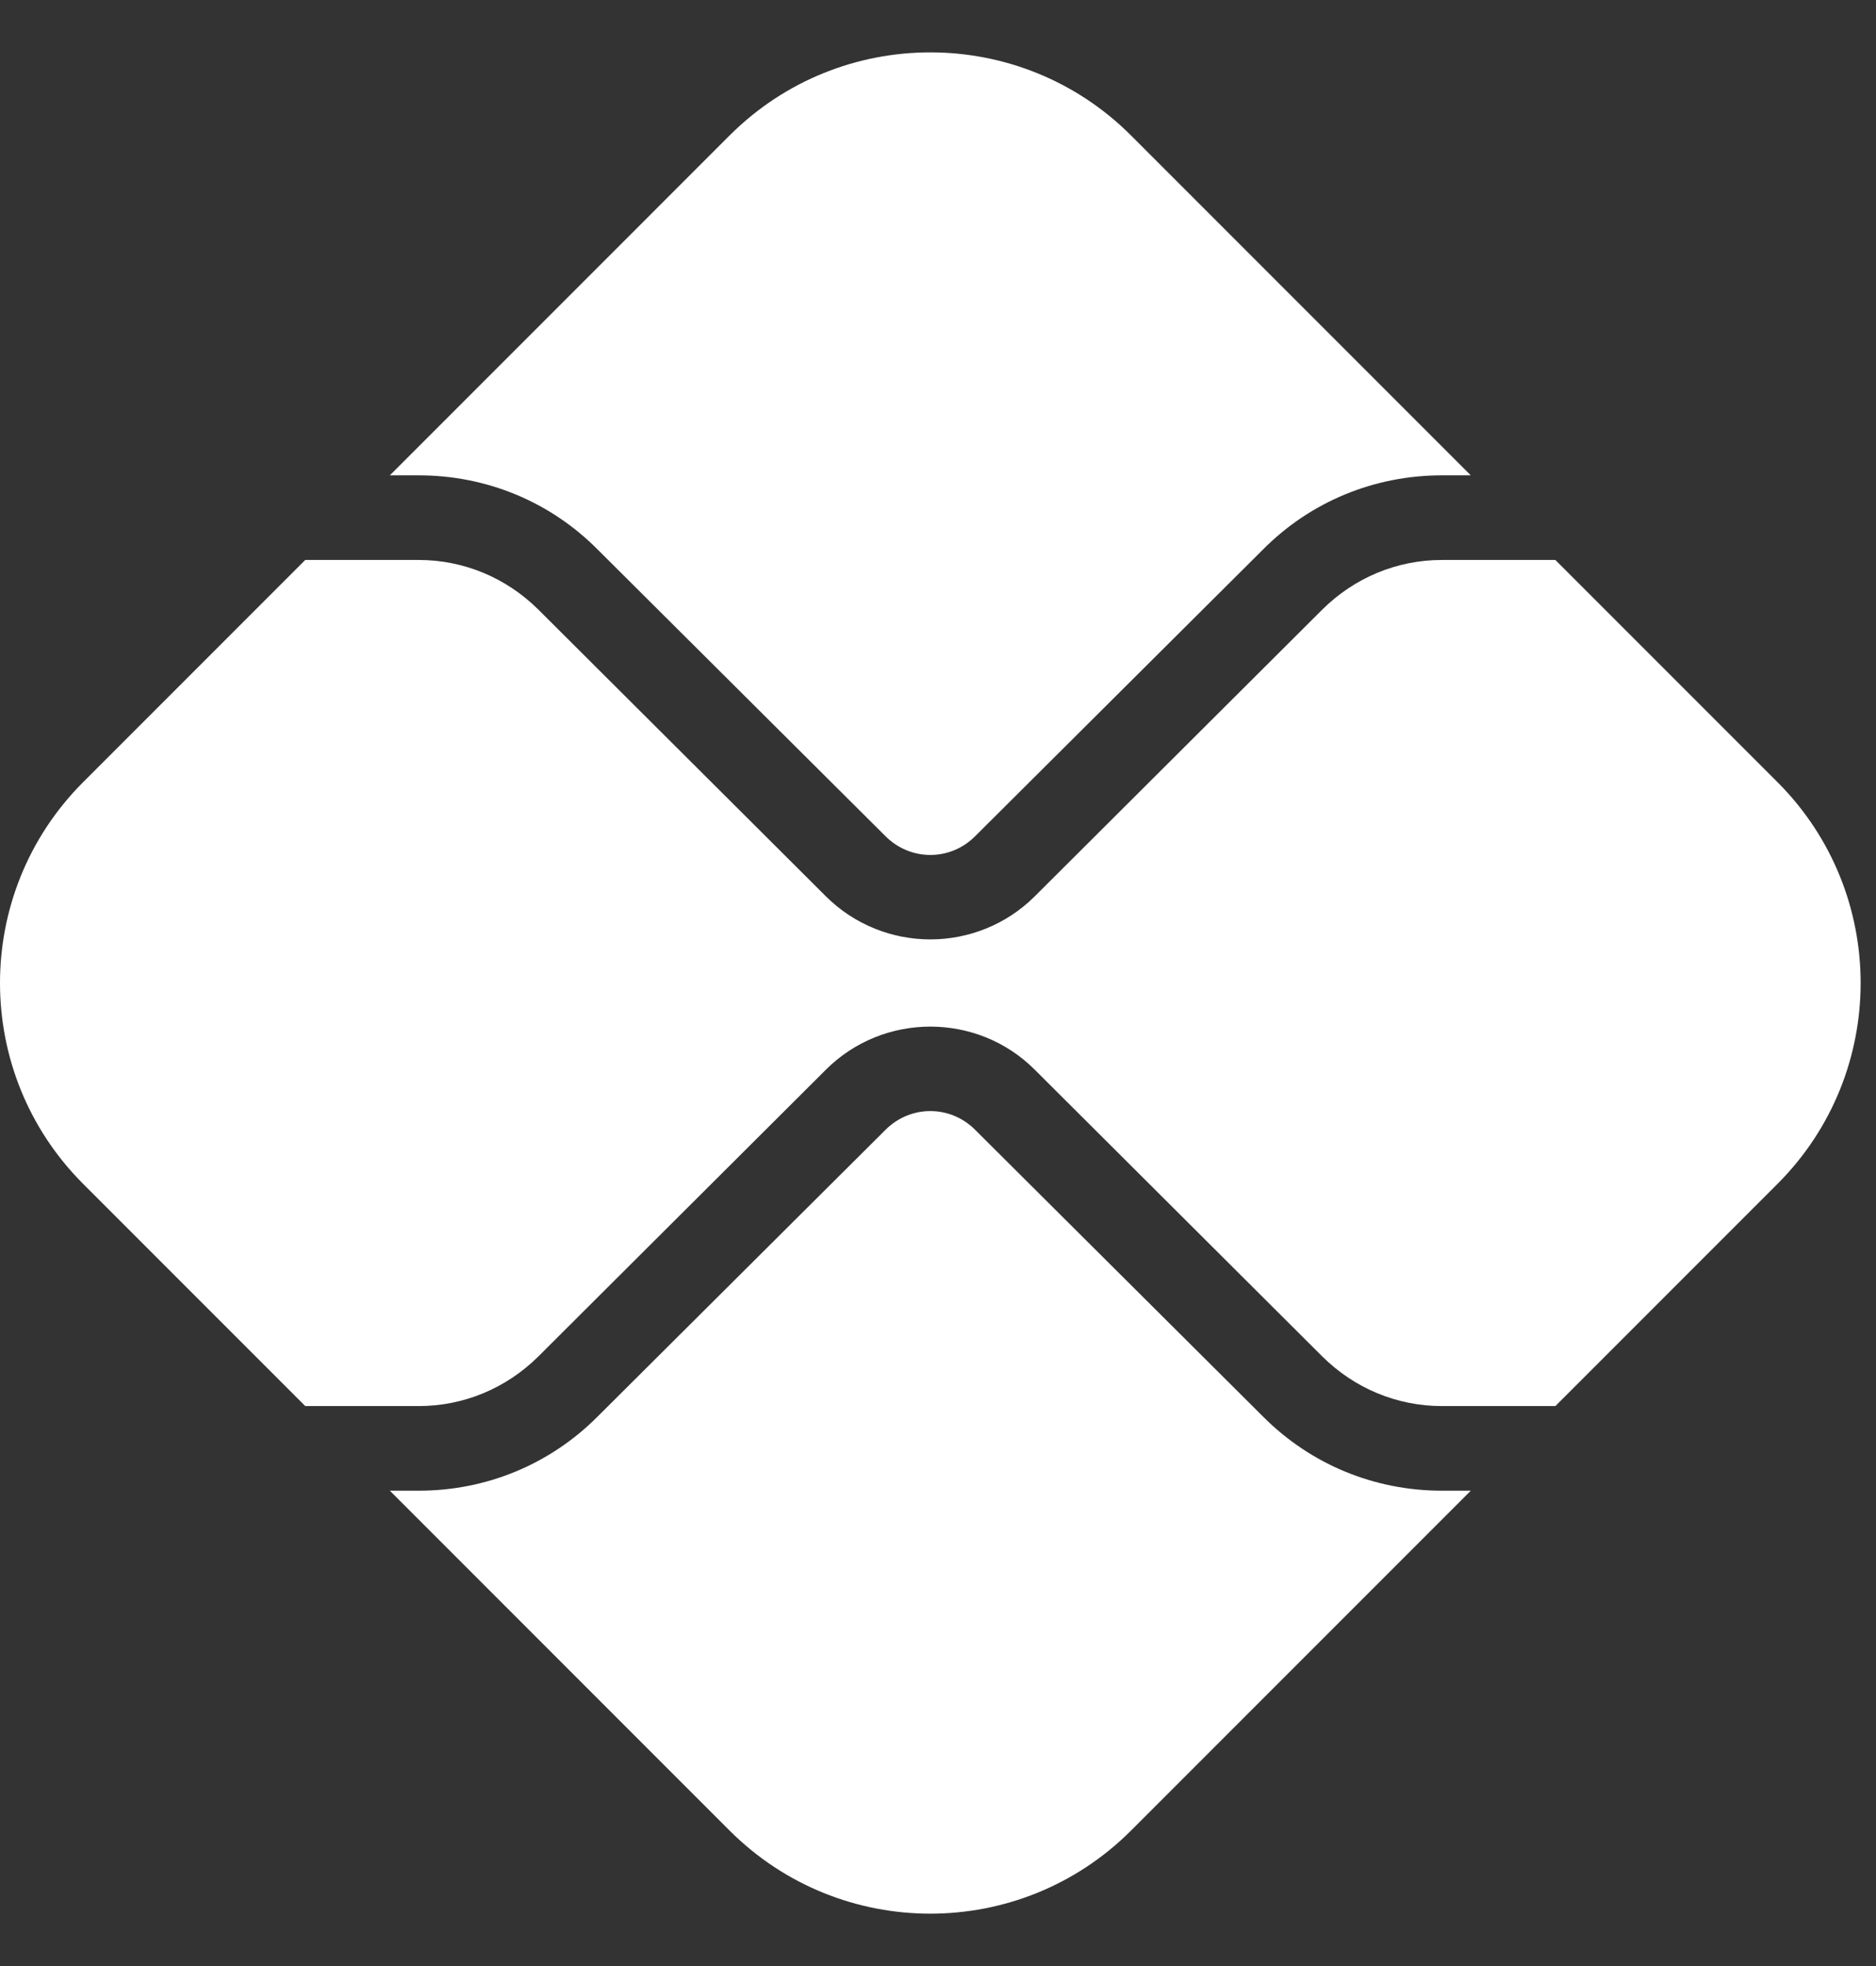 <svg width="21" height="22" viewBox="0 0 21 22" fill="none" xmlns="http://www.w3.org/2000/svg">
<rect x="0" y="0" width="21" height="22" fill="#333333" stroke="none"/>
<path d="M4.686 5.319H4.364L8.17 1.513C9.41 0.277 11.418 0.277 12.658 1.513L16.464 5.319H16.142C15.385 5.319 14.67 5.612 14.135 6.152L10.916 9.357C10.637 9.637 10.192 9.637 9.912 9.357L6.693 6.152C6.158 5.612 5.443 5.319 4.686 5.319Z" fill="white"/>
<path d="M16.142 16.681H16.464L12.658 20.487C11.418 21.723 9.41 21.723 8.17 20.487L4.364 16.681H4.686C5.443 16.681 6.158 16.387 6.693 15.848L9.912 12.643C10.192 12.363 10.637 12.363 10.916 12.643L14.135 15.848C14.67 16.387 15.385 16.681 16.142 16.681Z" fill="white"/>
<path d="M19.901 13.244L17.411 15.734H16.142C15.636 15.734 15.162 15.535 14.803 15.18L11.583 11.97C10.94 11.327 9.889 11.327 9.245 11.97L6.025 15.18C5.666 15.535 5.192 15.734 4.686 15.734H3.417L0.927 13.244C-0.309 12.004 -0.309 9.996 0.927 8.756L3.417 6.266H4.686C5.192 6.266 5.666 6.465 6.025 6.82L9.245 10.03C9.567 10.351 9.993 10.512 10.414 10.512C10.835 10.512 11.261 10.351 11.583 10.03L14.803 6.82C15.162 6.465 15.636 6.266 16.142 6.266H17.411L19.901 8.756C21.137 9.996 21.137 12.004 19.901 13.244Z" fill="white"/>
</svg>
